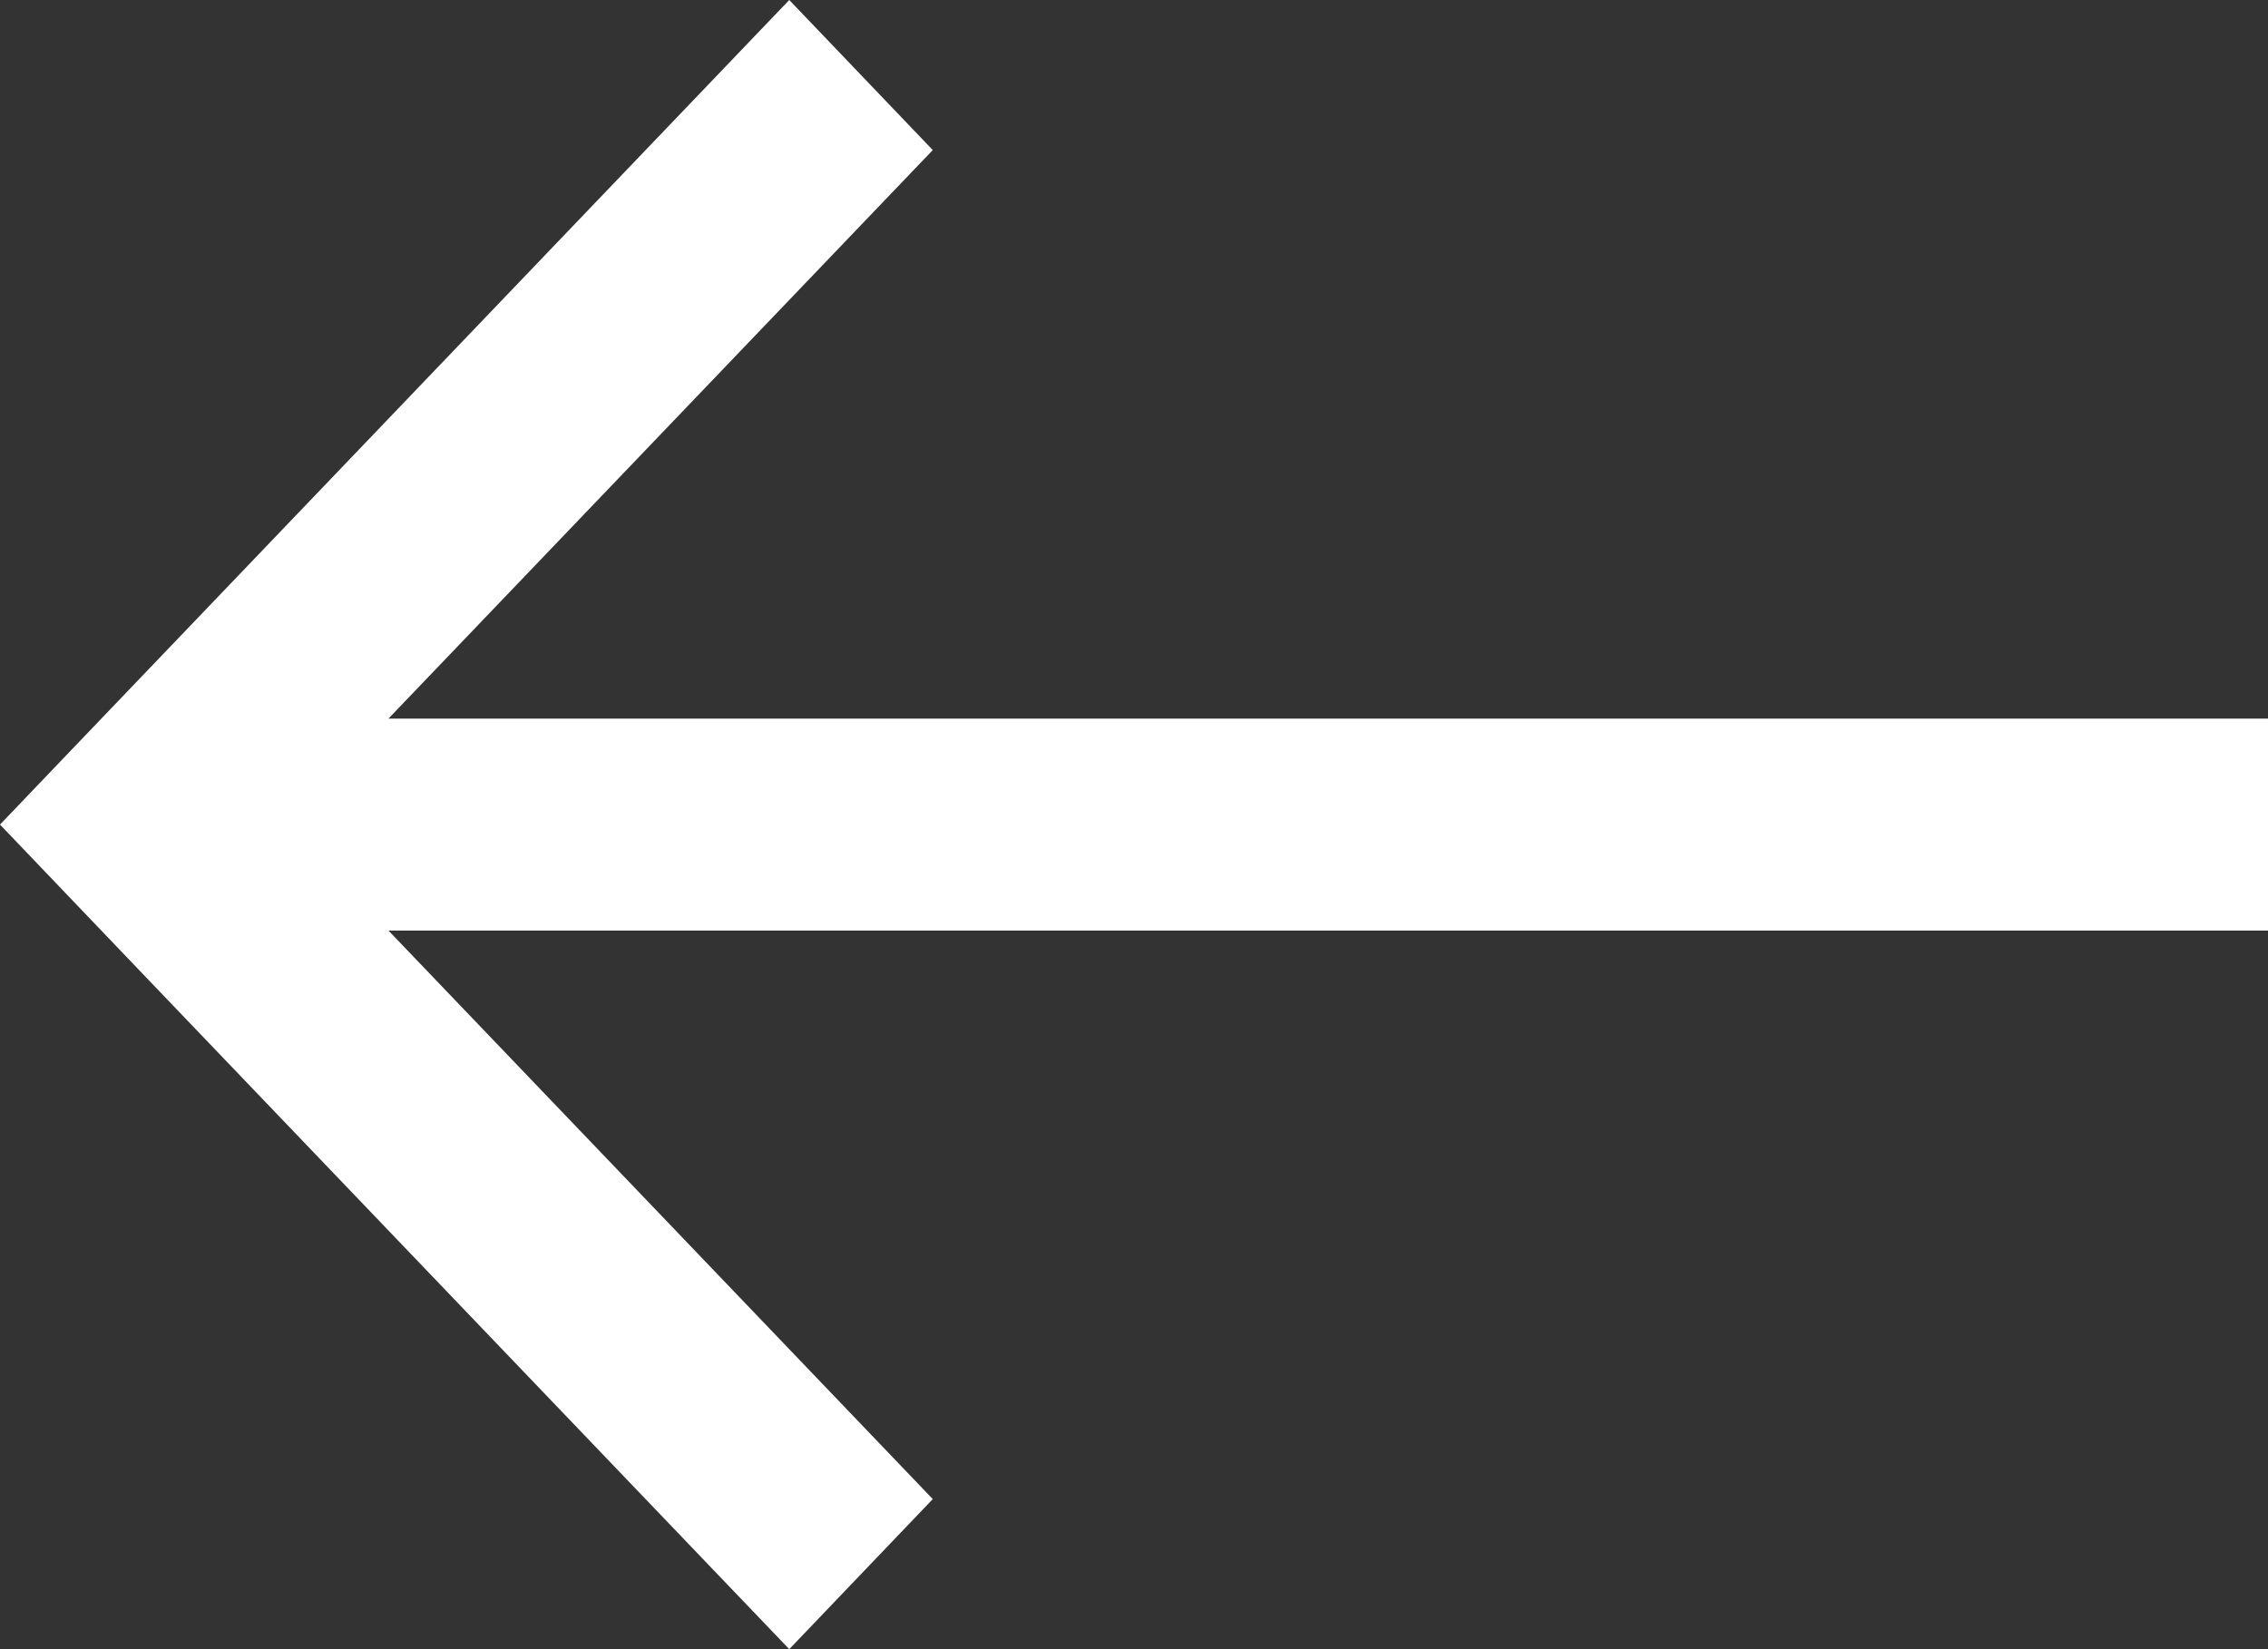 <svg width="55" height="40" viewBox="0 0 55 40" fill="none" xmlns="http://www.w3.org/2000/svg">
<rect x="0" y="0" width="55" height="40" fill="#333333" stroke="none"/>
<g clip-path="url(#clip0_2011_56)">
<path d="M0 20L1.74 18.18L19.14 0L22.62 3.64L9.42 17.43H55V22.57H9.42L22.62 36.36L19.14 40L3.48 23.64L0 20Z" fill="white"/>
</g>
<defs>
<clipPath id="clip0_2011_56">
<rect width="55" height="40" fill="white"/>
</clipPath>
</defs>
</svg>
